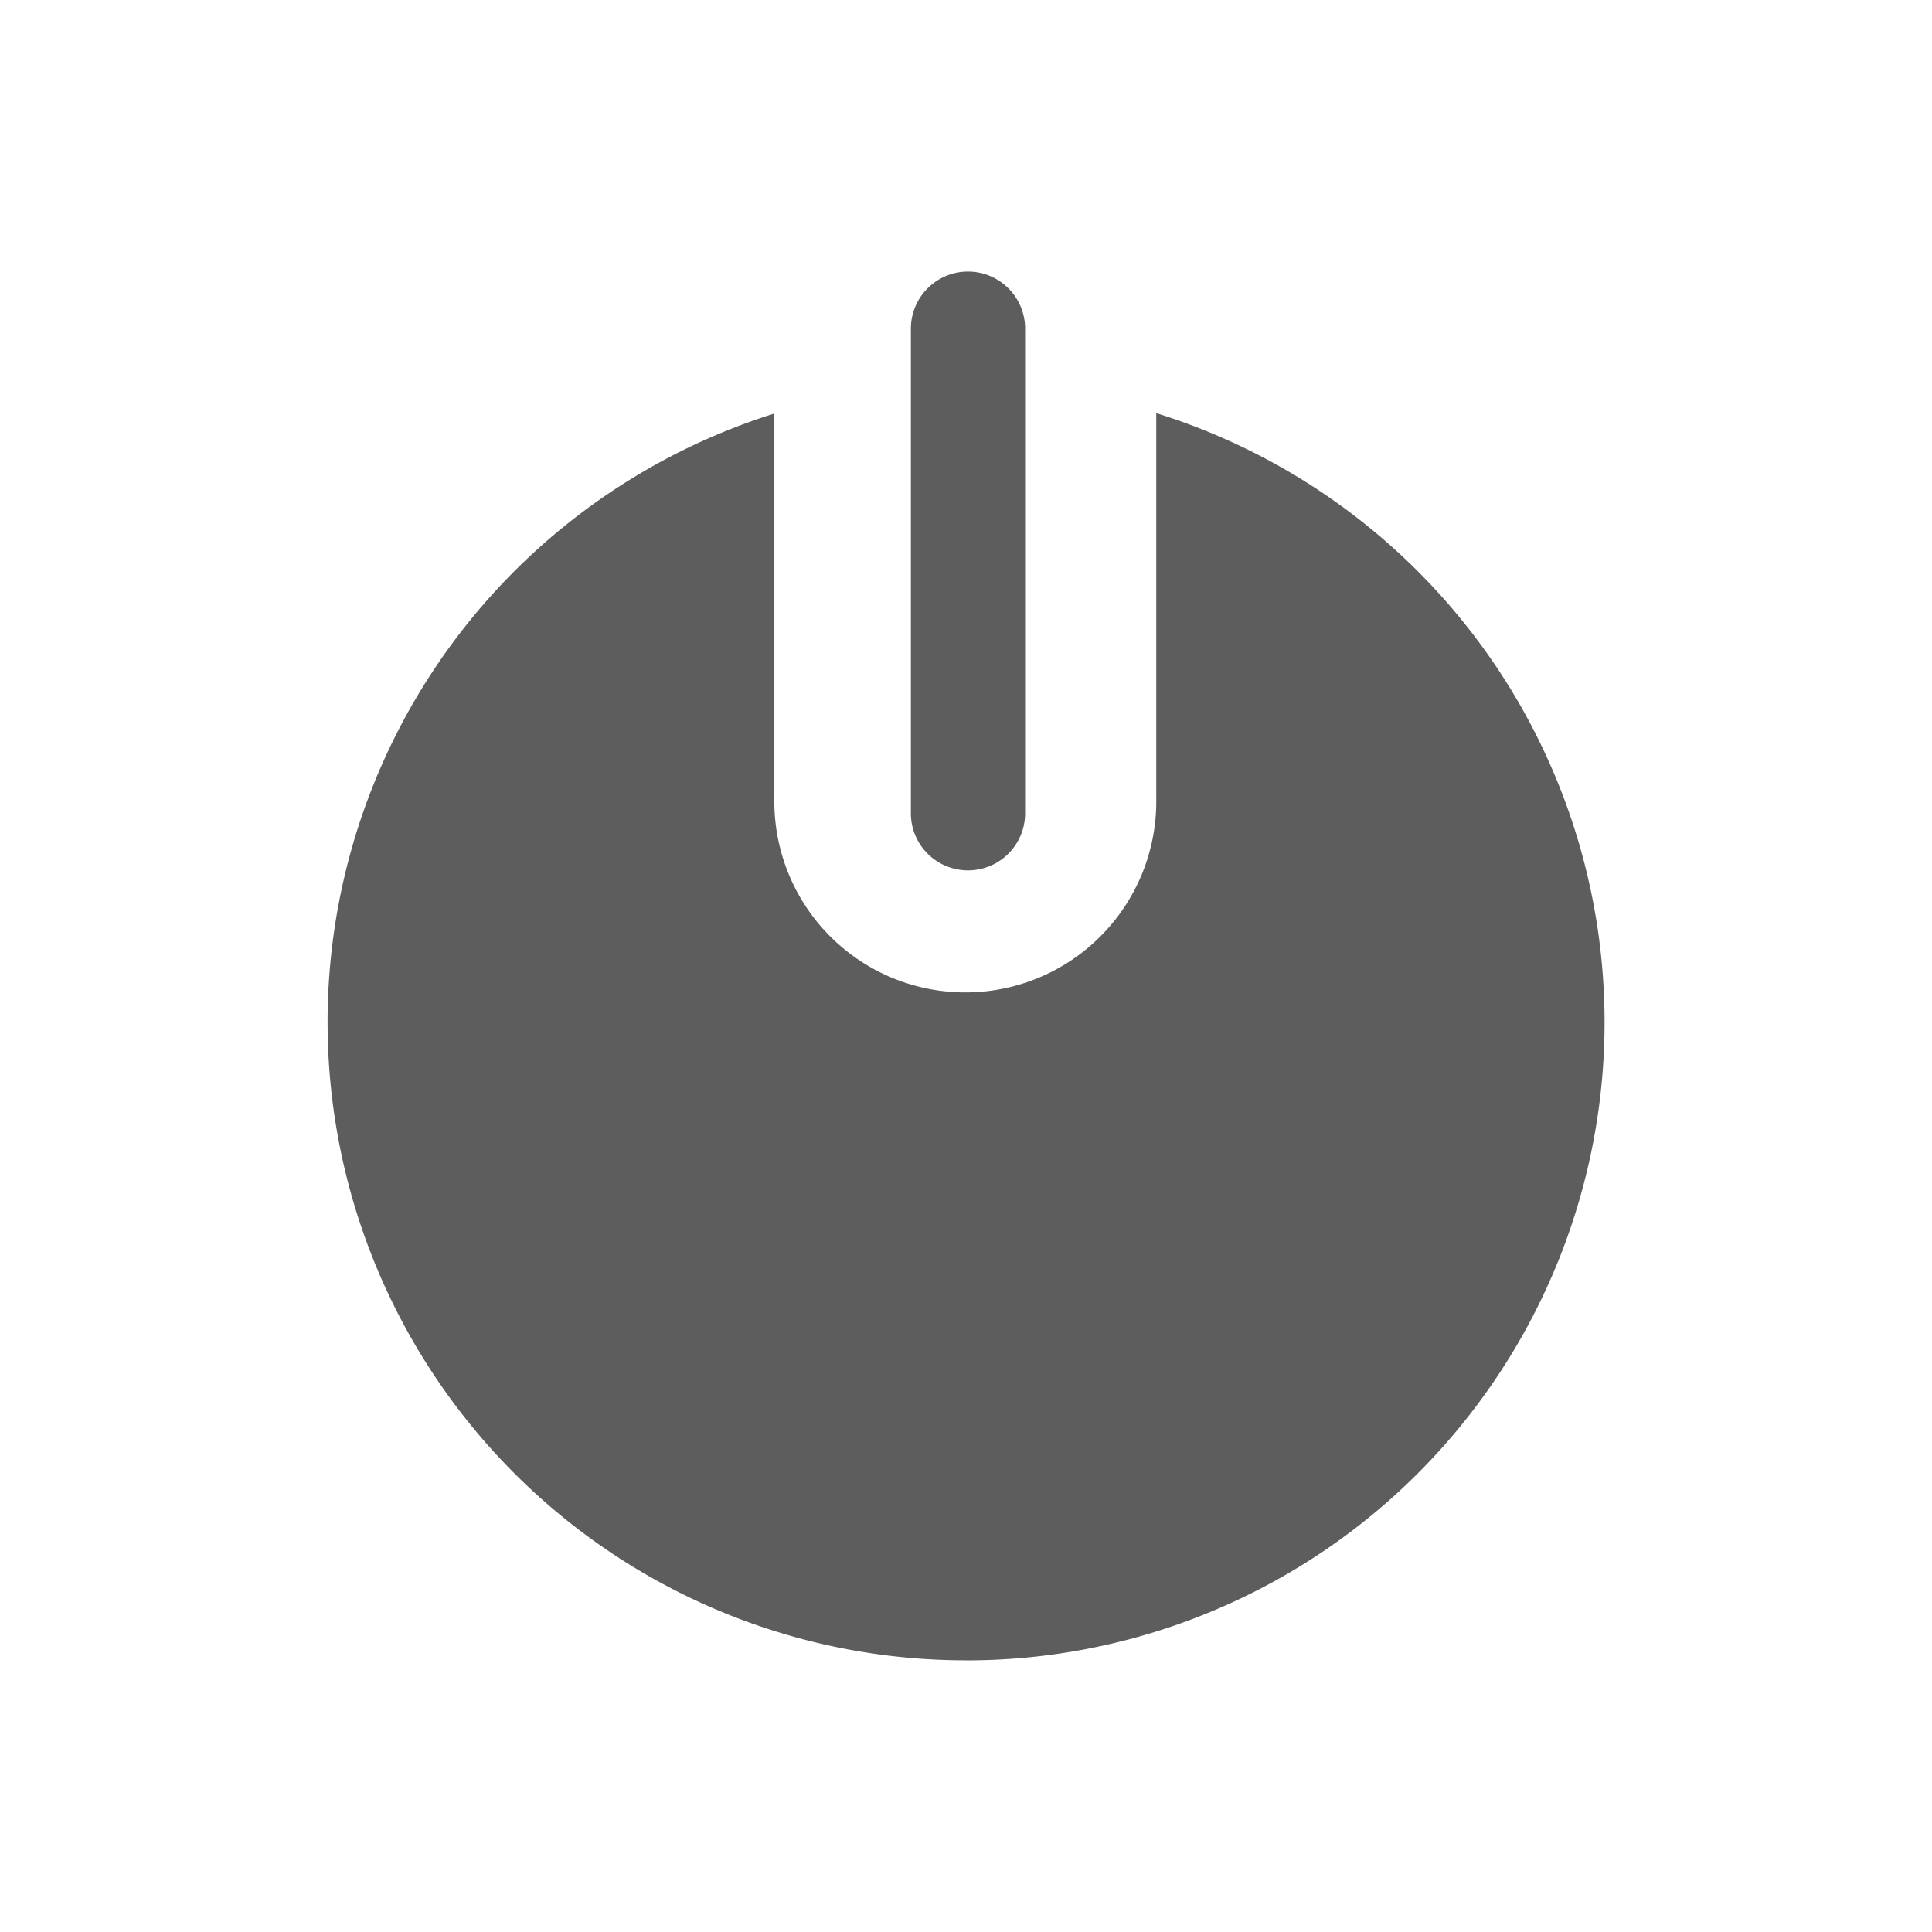 <?xml version="1.0" encoding="UTF-8" standalone="no"?>
<svg
   xmlns:dc="http://purl.org/dc/elements/1.1/"
   xmlns:cc="http://creativecommons.org/ns#"
   xmlns:rdf="http://www.w3.org/1999/02/22-rdf-syntax-ns#"
   xmlns:svg="http://www.w3.org/2000/svg"
   xmlns="http://www.w3.org/2000/svg"
   xmlns:sodipodi="http://sodipodi.sourceforge.net/DTD/sodipodi-0.dtd"
   xmlns:inkscape="http://www.inkscape.org/namespaces/inkscape"
   width="32"
   height="32"
   version="1.1"
   id="svg6"
   sodipodi:docname="system-shutdown.svg"
   inkscape:version="0.92.4 5da689c313, 2019-01-14">
  <defs
     id="defs10" />
  <sodipodi:namedview
     pagecolor="#c8c8c8"
     bordercolor="#666666"
     borderopacity="1"
     objecttolerance="10"
     gridtolerance="10"
     guidetolerance="10"
     inkscape:pageopacity="0"
     inkscape:pageshadow="2"
     inkscape:window-width="1920"
     inkscape:window-height="1019"
     id="namedview8"
     showgrid="false"
     inkscape:zoom="7.375"
     inkscape:cx="16"
     inkscape:cy="16"
     inkscape:window-x="0"
     inkscape:window-y="36"
     inkscape:window-maximized="1"
     inkscape:current-layer="svg6" />
  <g
     transform="translate(-41,82)"
     id="system-shutdown">
    <rect
       ry="0"
       rx="0"
       y="-82"
       x="41"
       height="32"
       width="32"
       id="rect1131"
       style="opacity:0;fill:#000000;fill-opacity:1;fill-rule:evenodd;stroke:none;stroke-width:2;stroke-linecap:round;stroke-linejoin:round;stroke-miterlimit:4;stroke-dasharray:none;stroke-opacity:1;paint-order:fill markers stroke" />
    <path
       inkscape:transform-center-y="166.11982"
       inkscape:transform-center-x="130.8823"
       style="fill:#5d5d5d;fill-opacity:1;stroke-width:0.022"
       inkscape:connector-curvature="0"
       d="m 56.996,-54.5 a 10.568,10.568 0 0 1 -3.17,-20.65 v 6.368 a 3.163,3.163 0 1 0 6.325,0 v -6.375 a 10.568,10.568 0 0 1 -3.155,20.658 z m 0.037,-13.084 a 0.945,0.945 0 0 1 -0.946,-0.944 v -8.028 a 0.946,0.946 0 0 1 1.892,0 v 8.028 a 0.945,0.945 0 0 1 -0.946,0.944 z"
       p-id="29759"
       id="path1062" />
  </g>
</svg>
